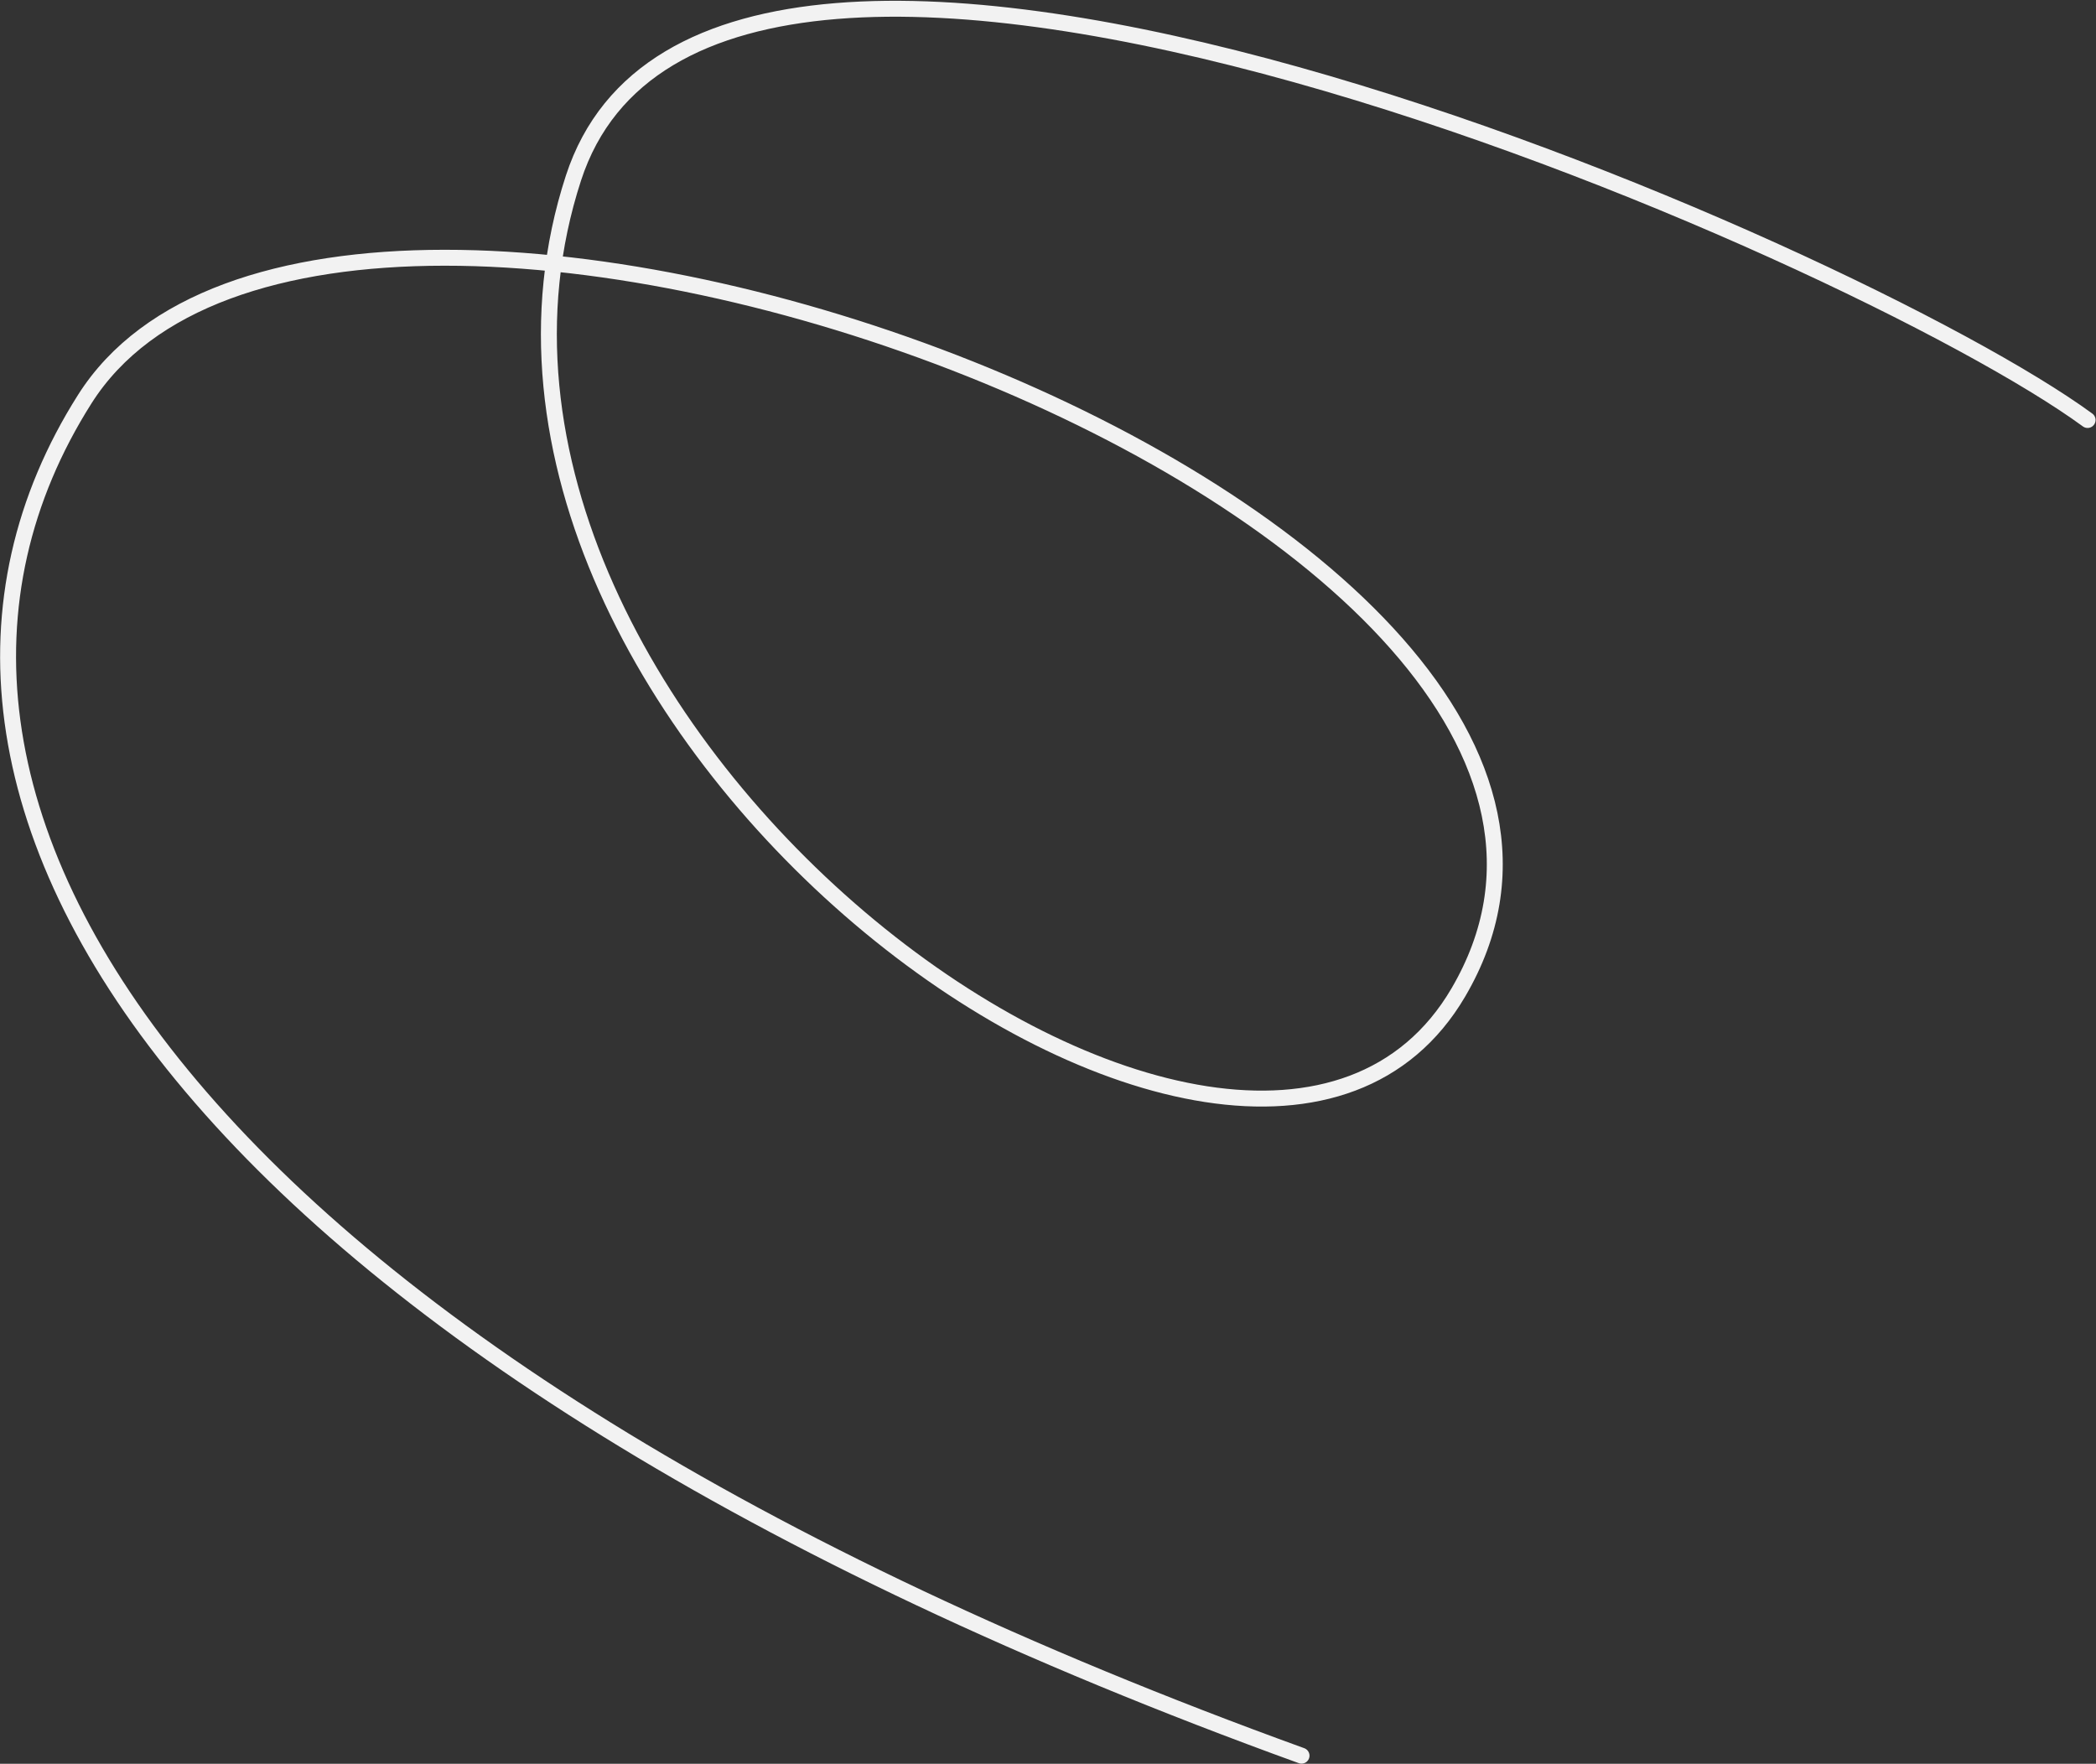 <svg width="2631" height="2214" viewBox="0 0 2631 2214" fill="none" xmlns="http://www.w3.org/2000/svg">
<rect x="0" y="0" width="2631" height="2214" fill="#333333" stroke="none"/>
<path d="M2620.45 527.205C2330.03 314.52 895.245 -315.071 719.827 223.515C494.736 914.622 1566.22 1696.45 1830.51 1245.9C2180.42 649.394 421.583 3.276 106.381 501.017C-208.821 998.757 237.48 1697.99 1633.74 2203.8" stroke="#F2F2F2" stroke-width="20" stroke-linecap="round"/>
</svg>

